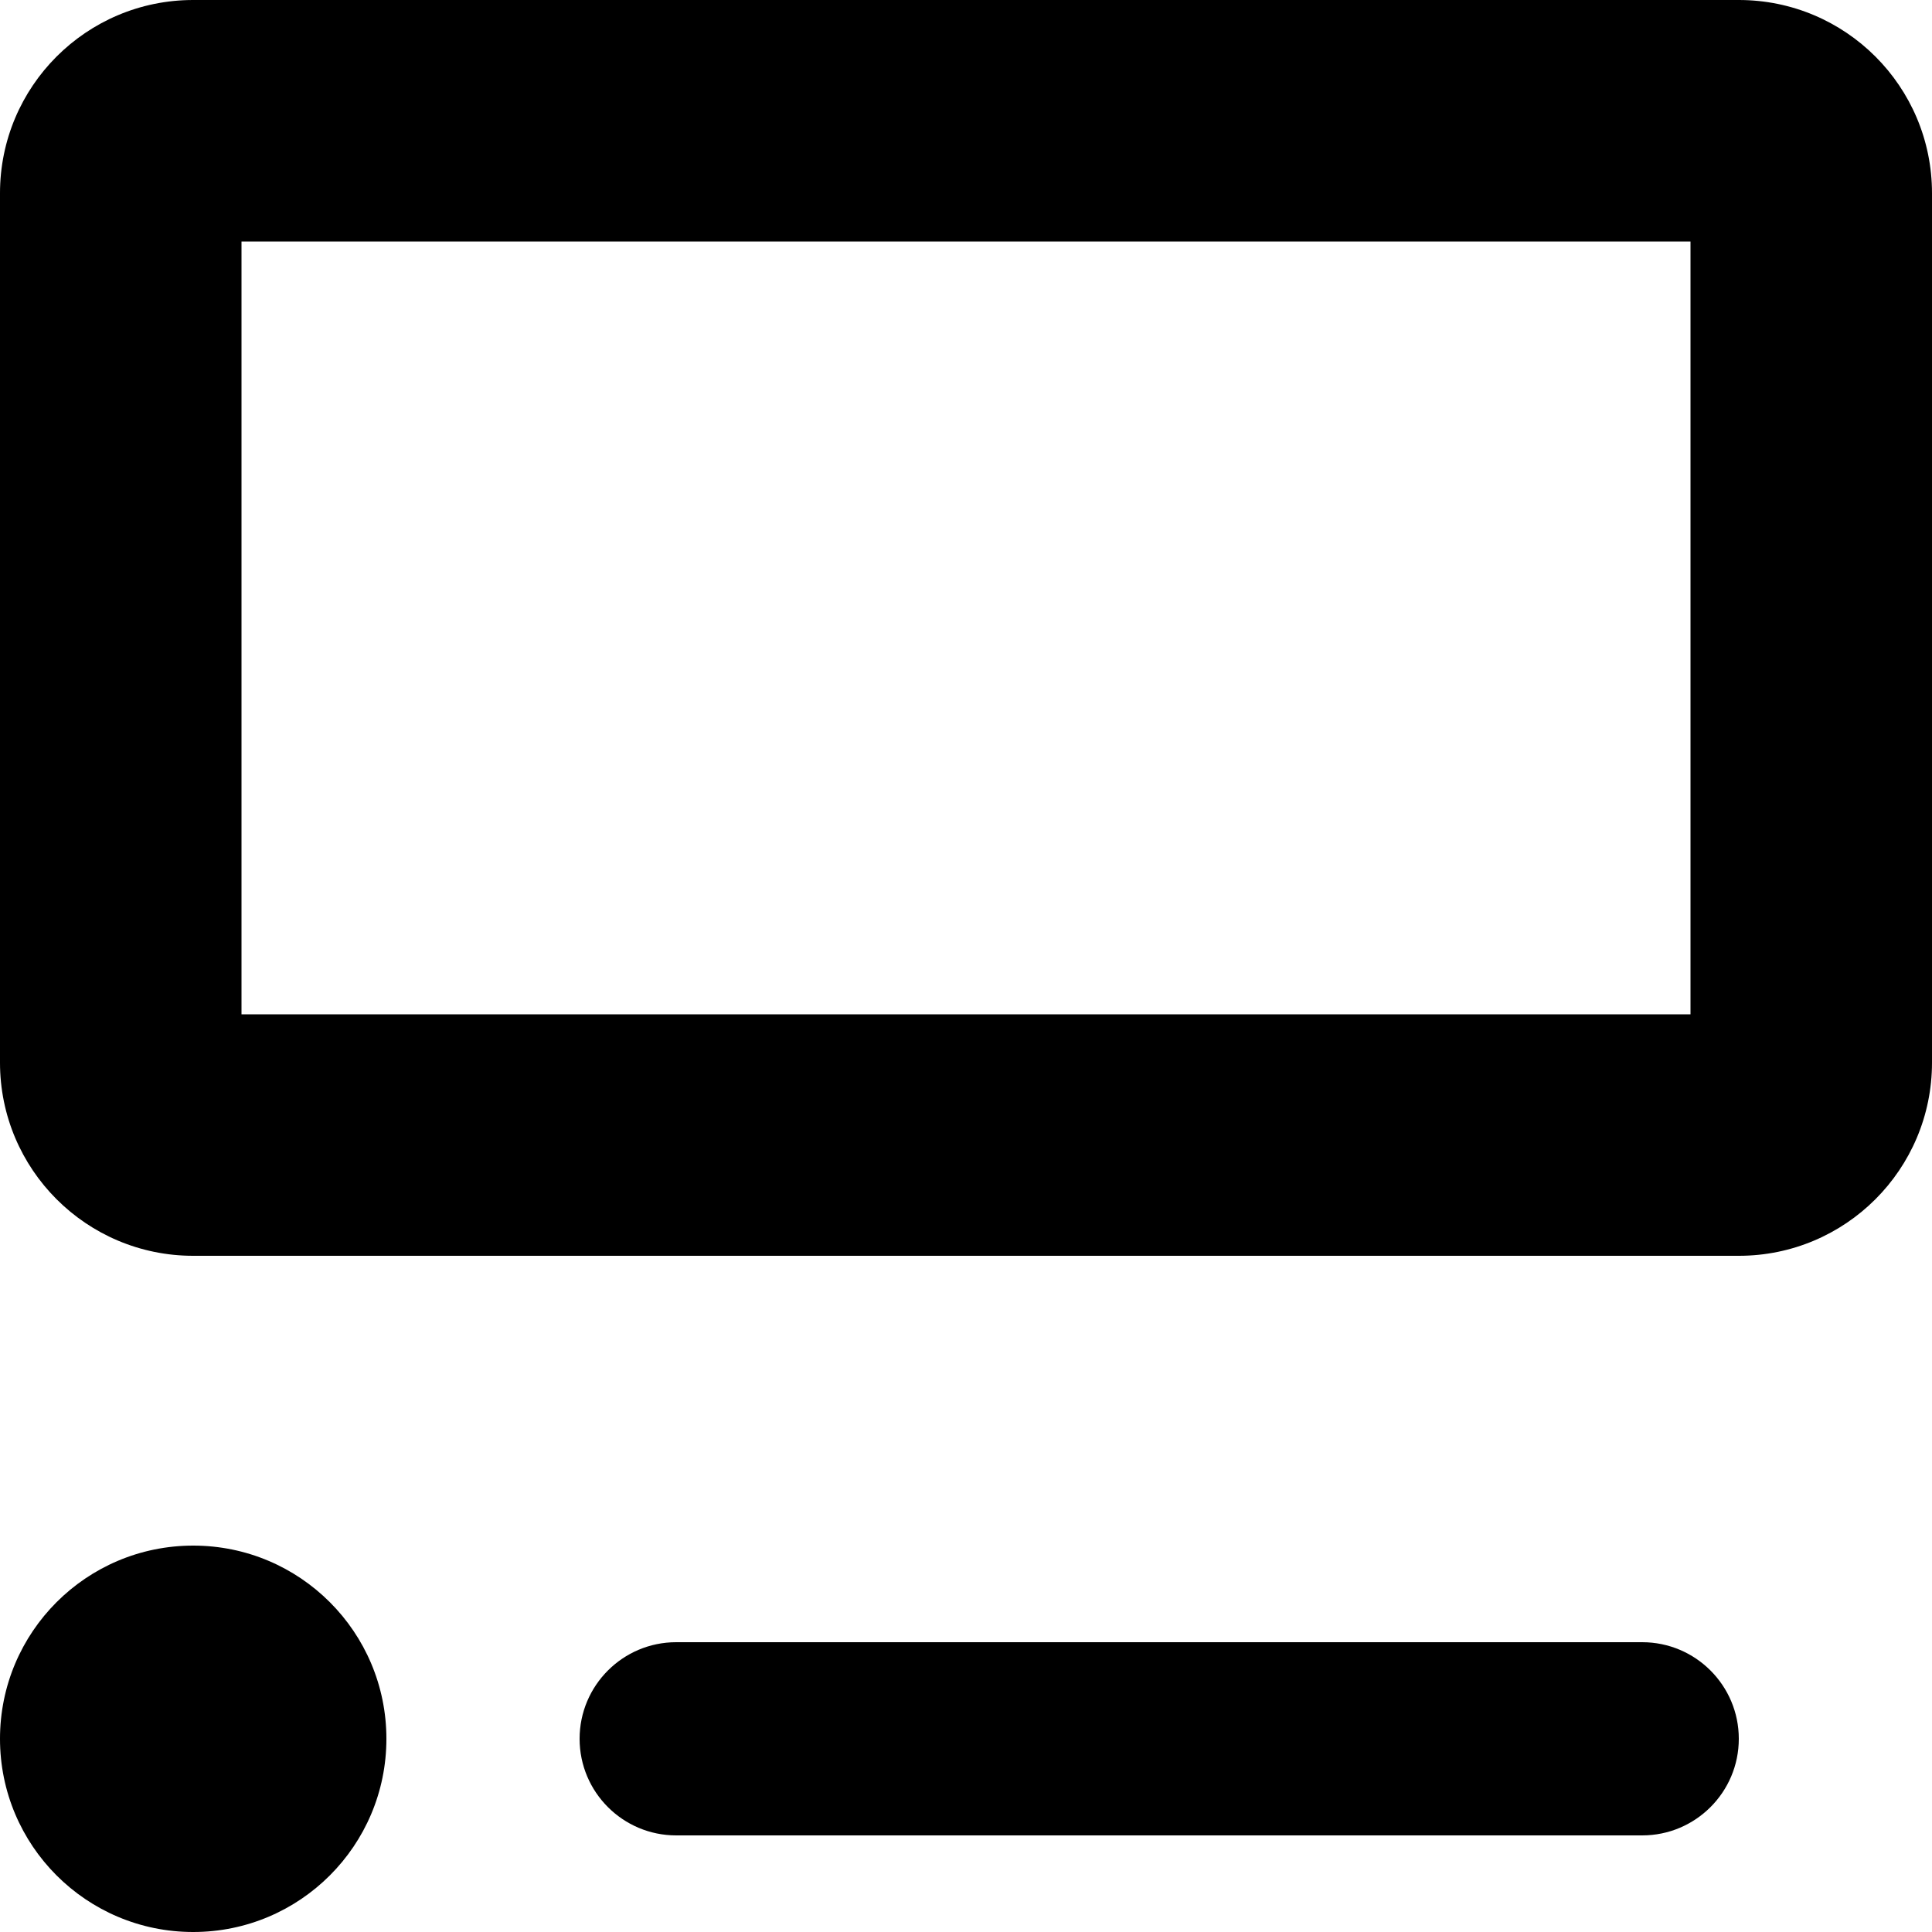 <svg viewBox="0 0 20 20" xmlns="http://www.w3.org/2000/svg">
  <path
    fill-rule="evenodd"
    clip-rule="evenodd"
    d="M2.5 2.5V10.5H17.5V2.5H2.5ZM2 0C0.895 0 0 0.895 0 2V11C0 12.105 0.895 13 2 13H18C19.105 13 20 12.105 20 11V2C20 0.895 19.105 0 18 0H2Z"
  />
  <path
    d="M4 18C4 19.105 3.105 20 2 20C0.895 20 0 19.105 0 18C0 16.895 0.895 16 2 16C3.105 16 4 16.895 4 18Z"
  />
  <path
    d="M6 18C6 17.448 6.448 17 7 17H17C17.552 17 18 17.448 18 18C18 18.552 17.552 19 17 19H7C6.448 19 6 18.552 6 18Z"
  />
</svg>
